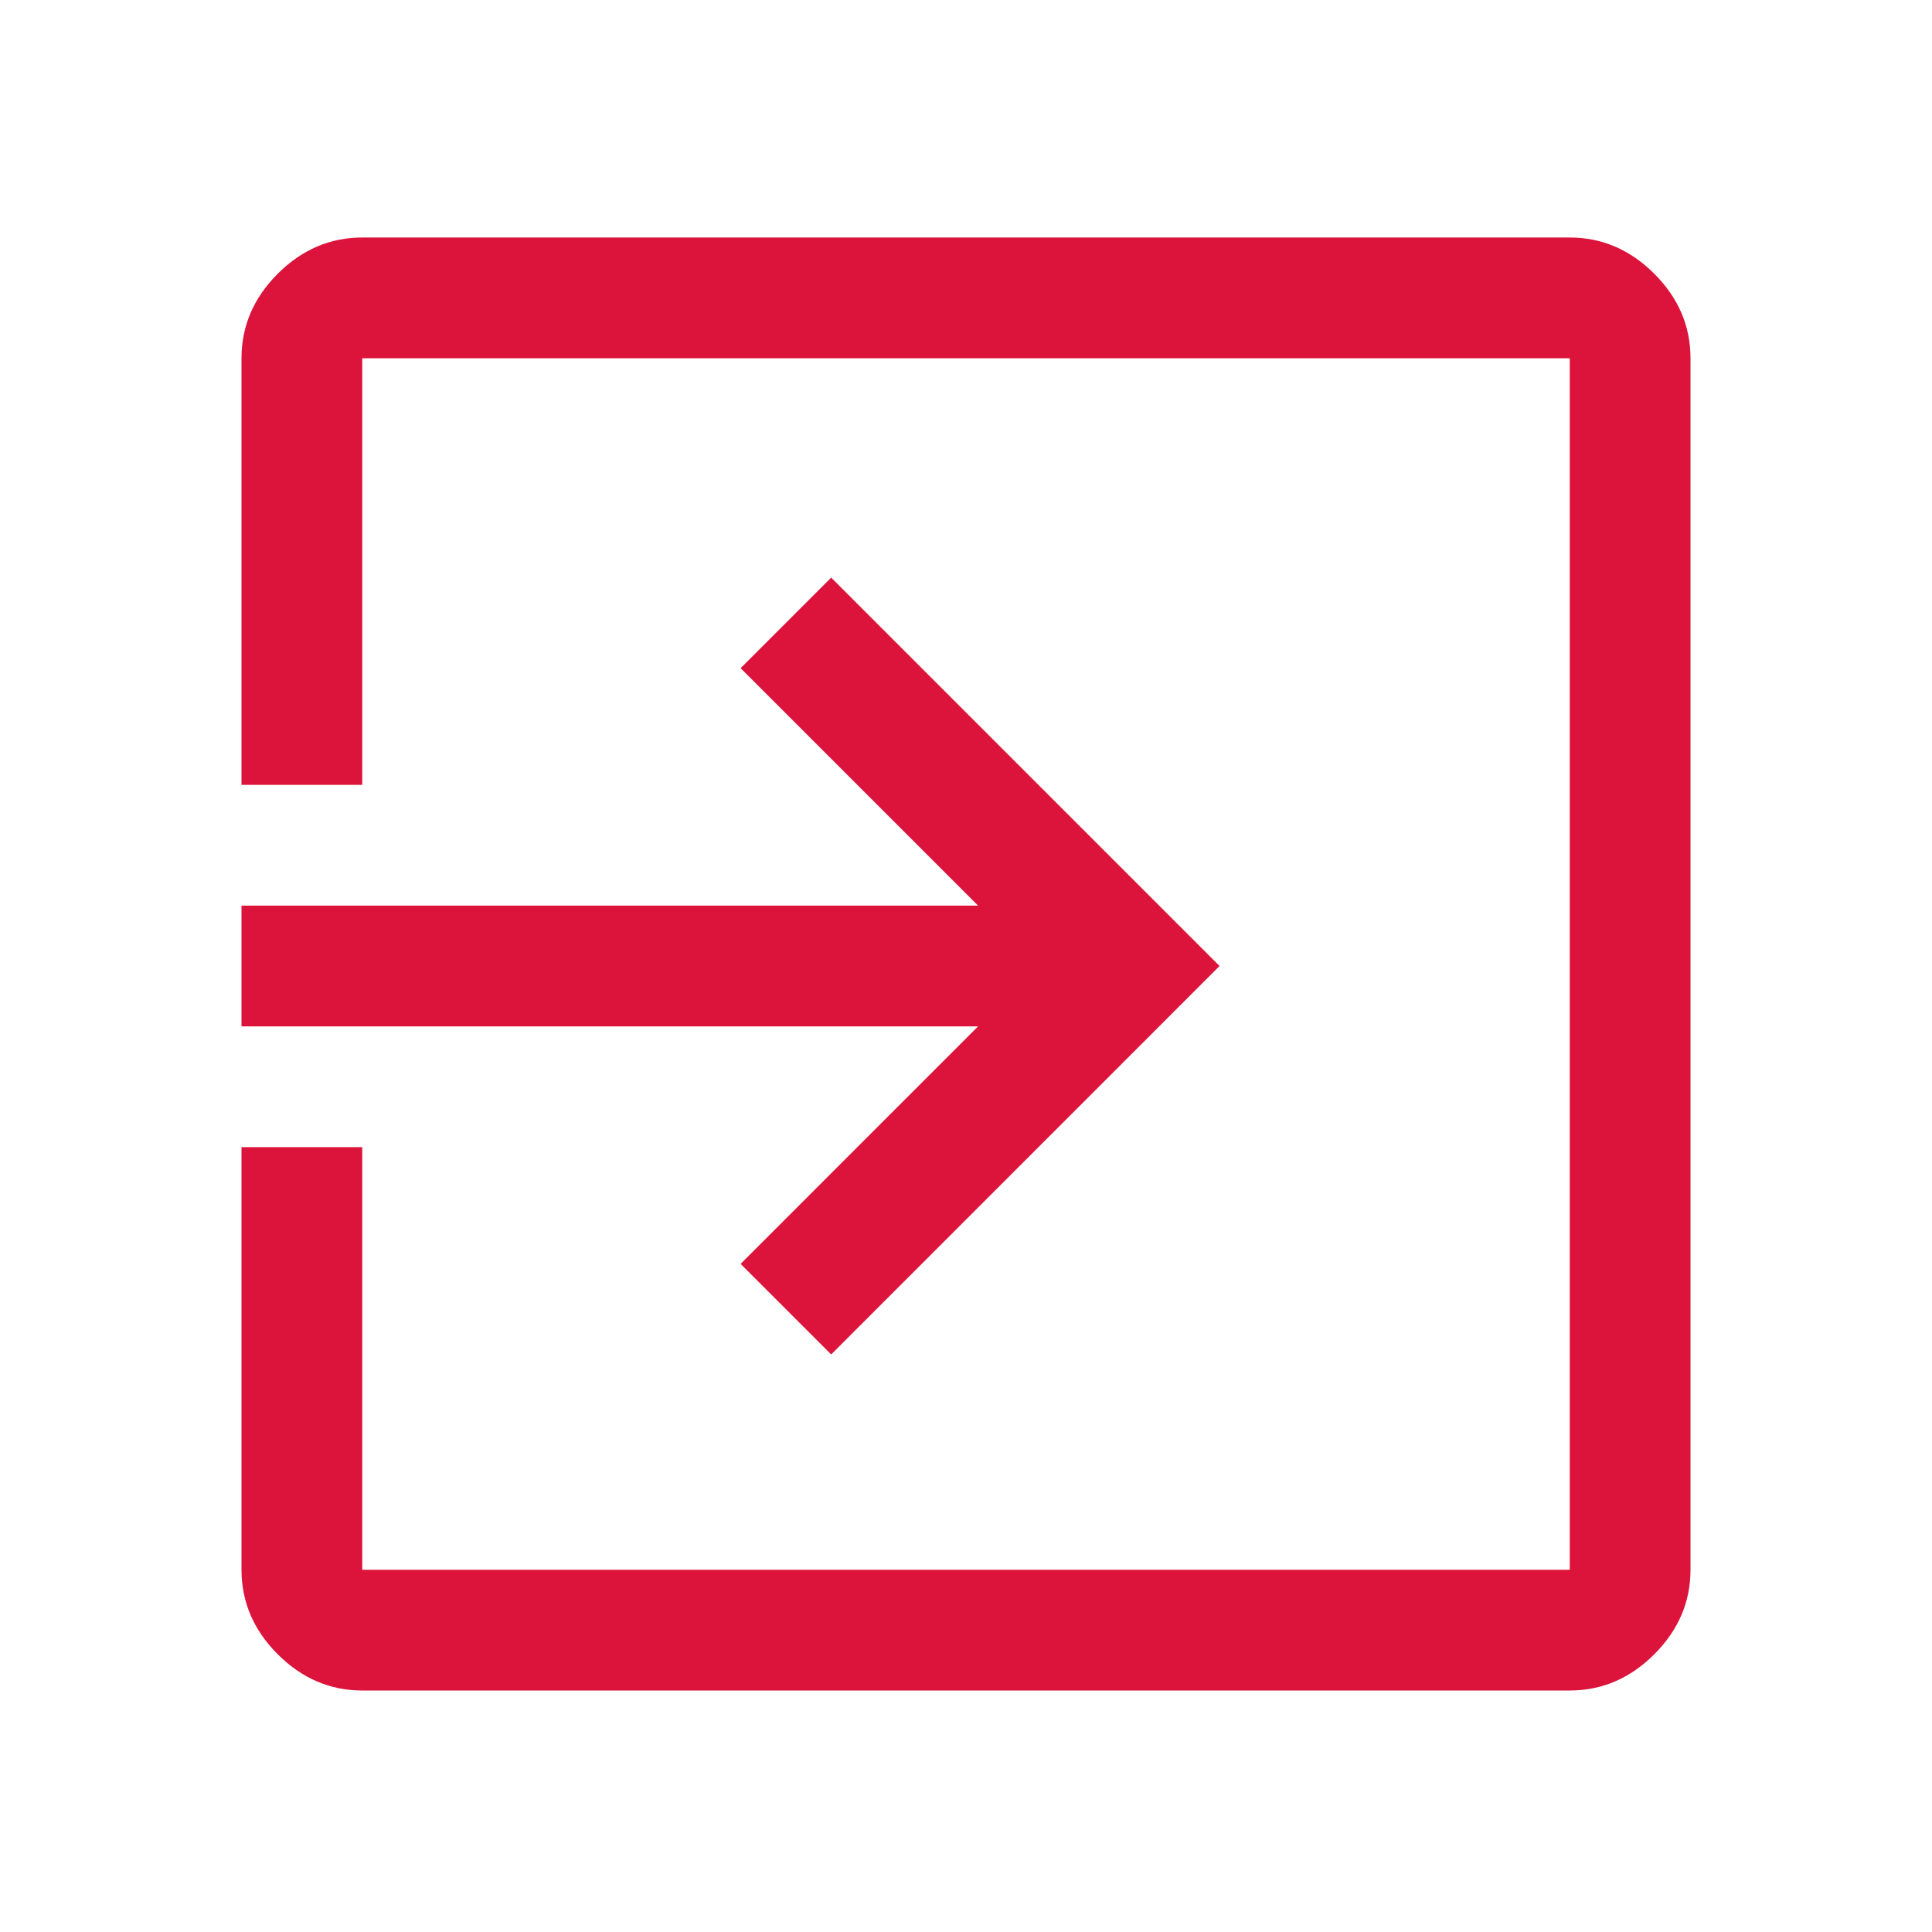 <svg width="32" height="32" viewBox="0 0 32 32" fill="none" xmlns="http://www.w3.org/2000/svg">
<path d="M6 28C5.467 28 5 27.8 4.6 27.4C4.2 27 4 26.534 4 26V19H6V26H26V5.934H6V13H4V5.934C4 5.4 4.2 4.934 4.6 4.534C5 4.134 5.467 3.934 6 3.934H26C26.533 3.934 27 4.134 27.4 4.534C27.8 4.934 28 5.4 28 5.934V26C28 26.534 27.8 27 27.4 27.4C27 27.8 26.533 28 26 28H6ZM13.767 22.434L12.267 20.934L16.2 17H4V15H16.2L12.267 11.067L13.767 9.567L20.2 16L13.767 22.434Z" fill="#DC143C"/>
</svg>
